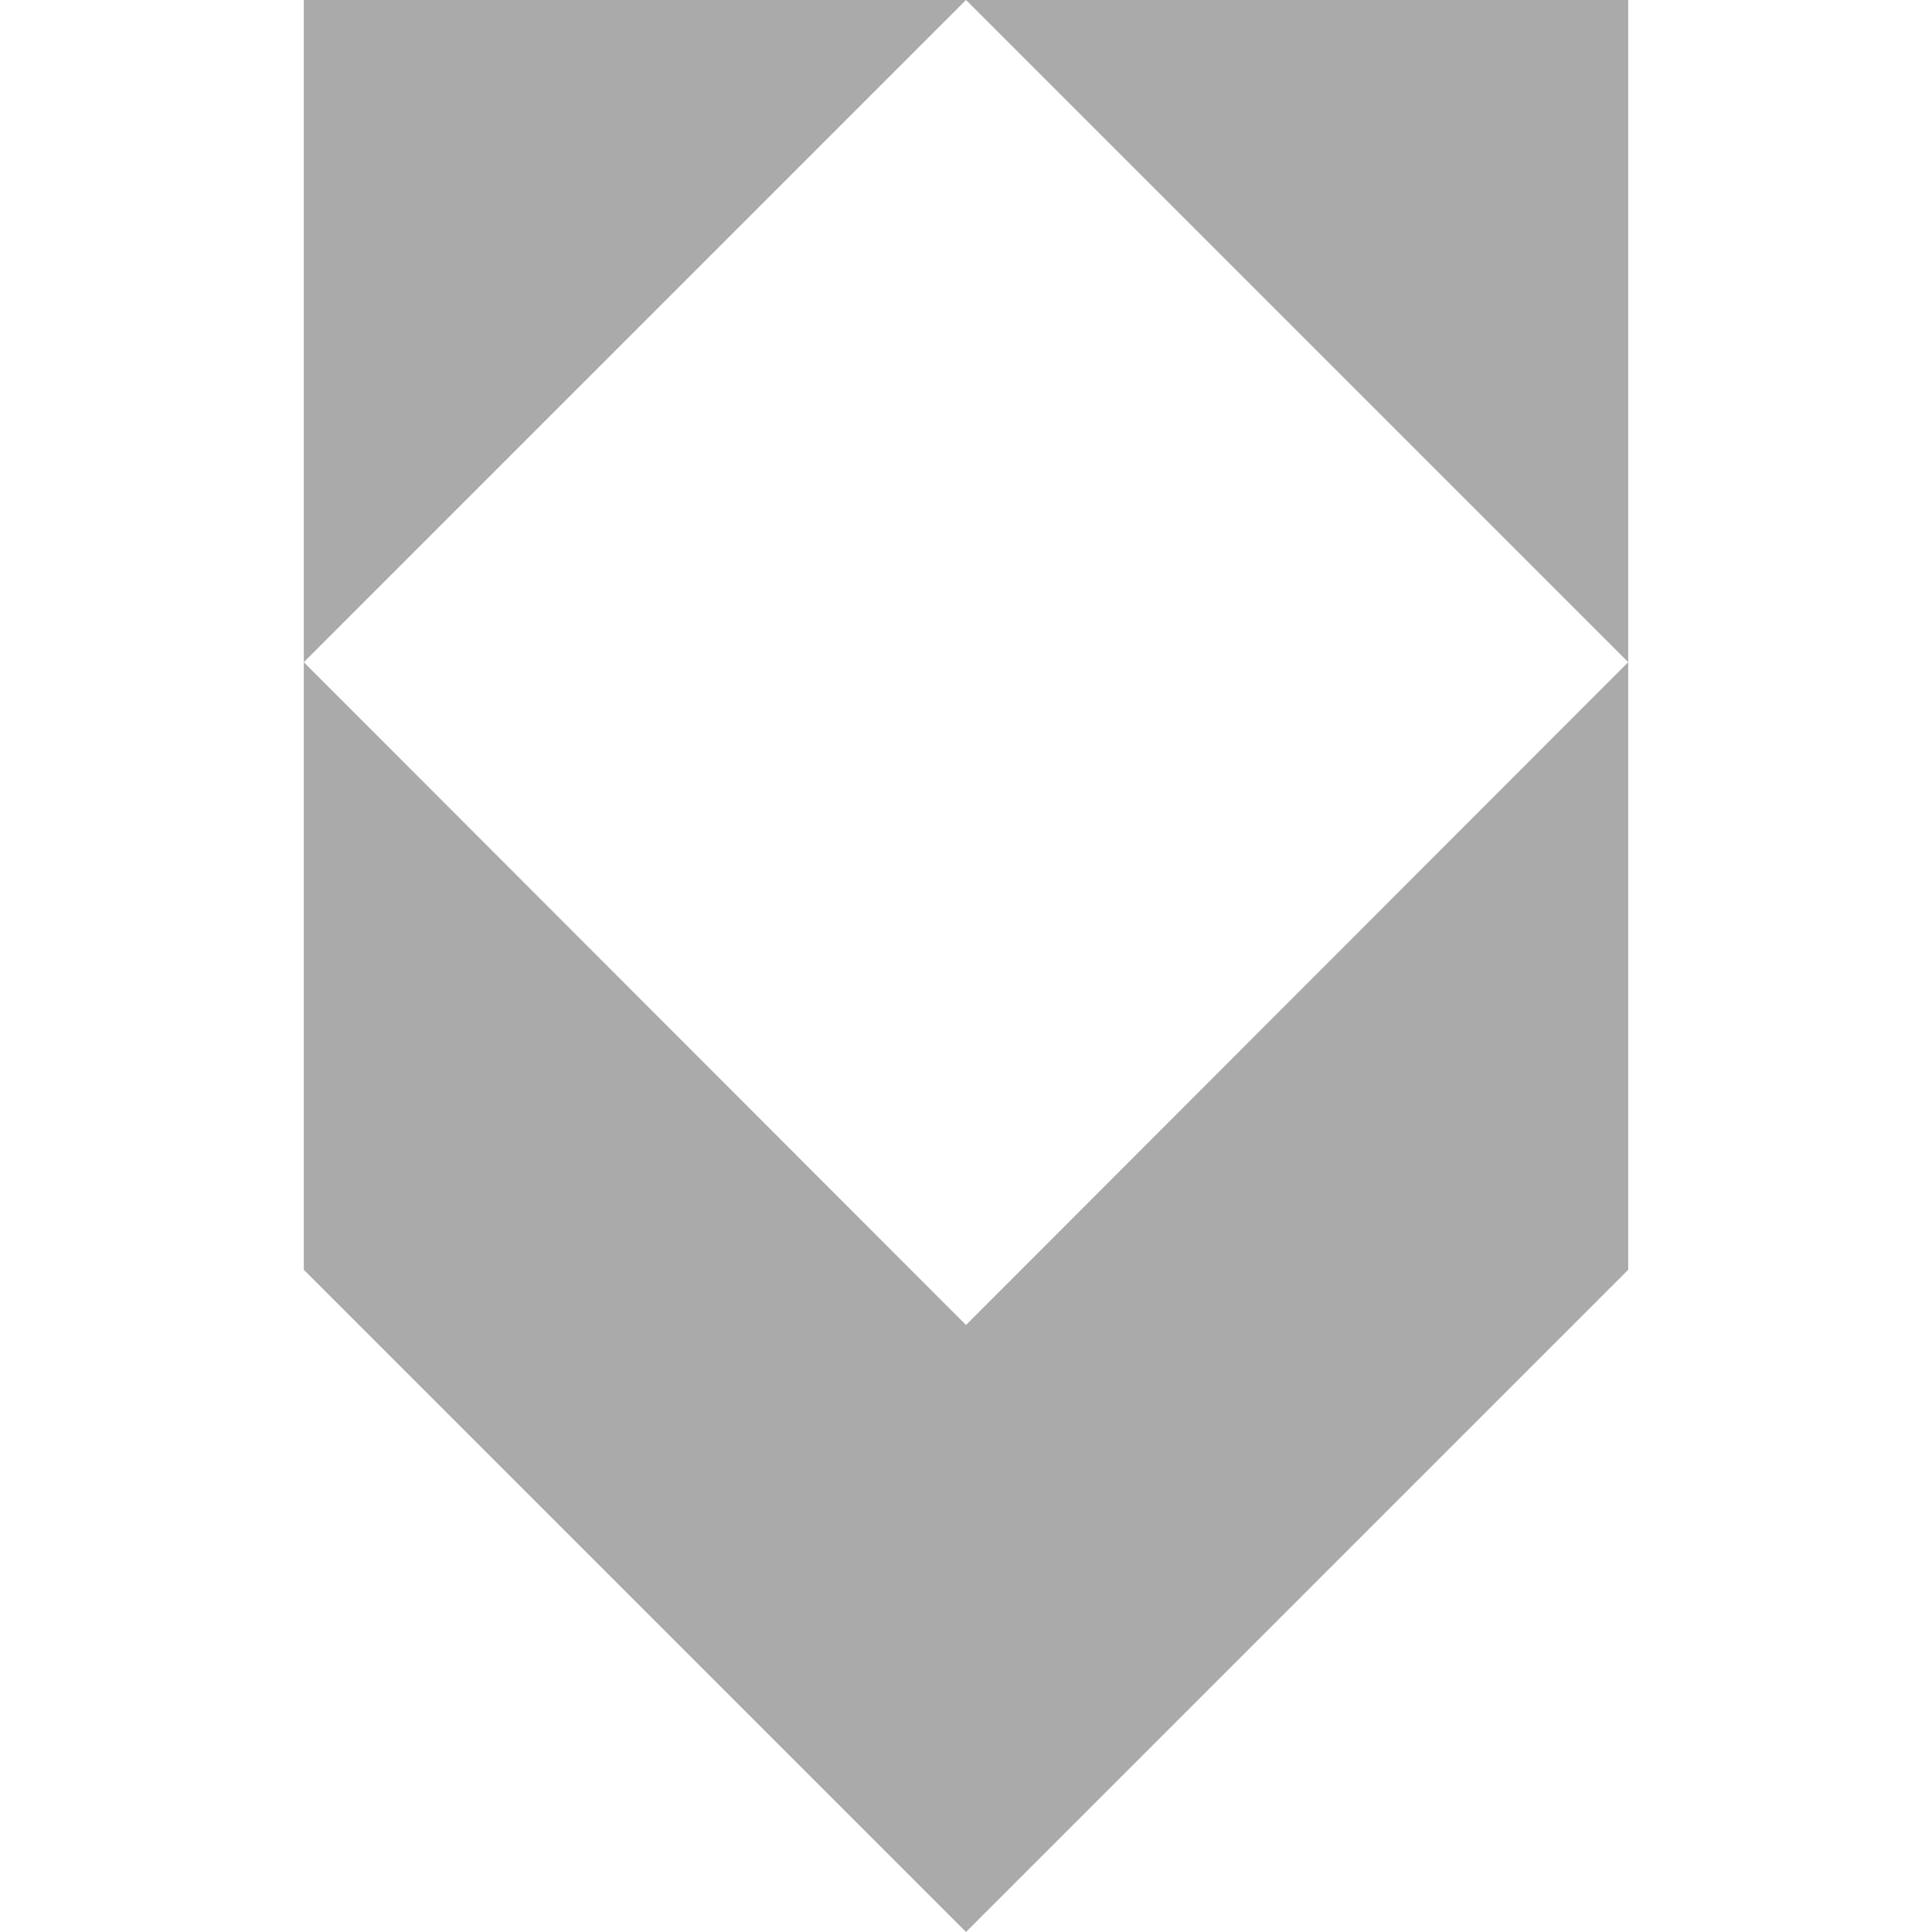 
<svg xmlns="http://www.w3.org/2000/svg" xmlns:xlink="http://www.w3.org/1999/xlink" width="16px" height="16px" viewBox="0 0 16 16" version="1.1">
<g id="surface1">
<path style=" stroke:none;fill-rule:evenodd;fill:#aaaaaa;fill-opacity:1;" d="M 2.516 0 L 2.516 5.484 L 8 0 Z M 8 0 L 13.484 5.484 L 13.484 0 Z M 13.484 5.484 L 8 10.973 L 2.516 5.484 L 2.516 10.516 L 8 16 L 13.484 10.516 Z M 13.484 5.484 "/>
</g>
</svg>
